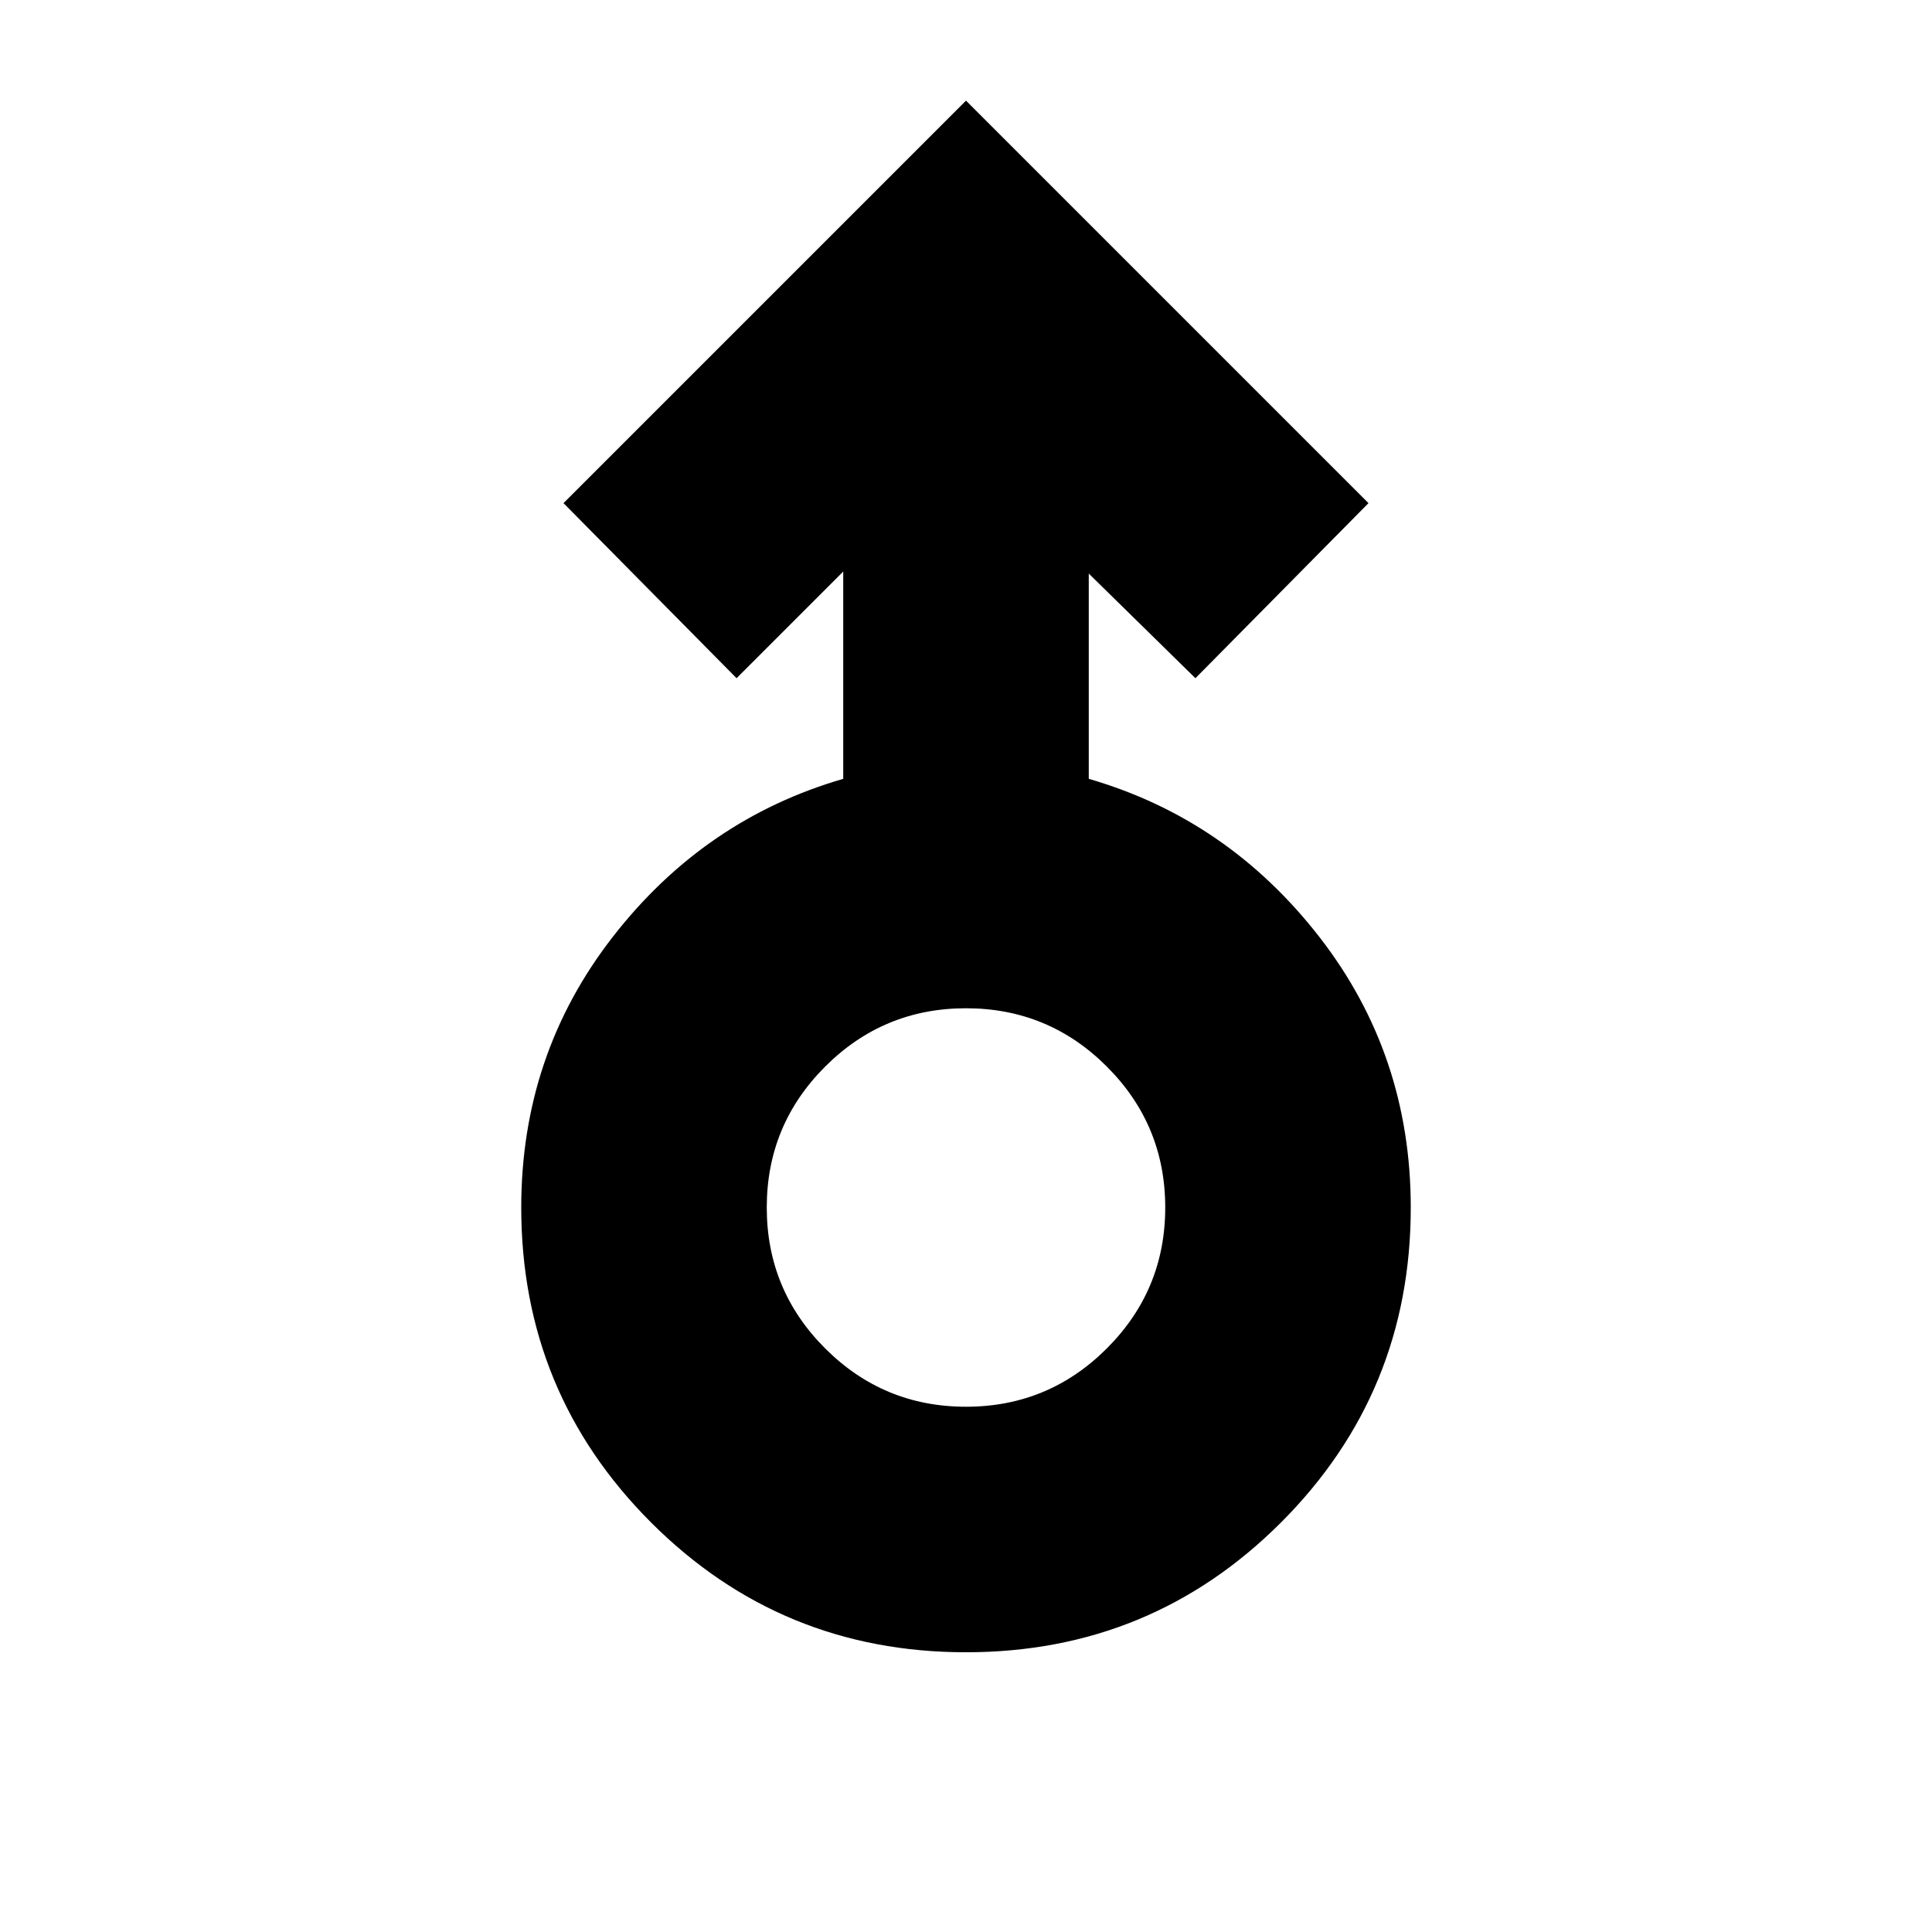 <svg xmlns="http://www.w3.org/2000/svg" height="24" width="24"><path d="M12 20.525q-2.3 0-3.912-1.612Q6.475 17.3 6.475 15q0-1.9 1.138-3.363 1.137-1.462 2.862-1.962V7.1L9.15 8.425 7 6.25l5-5 5 5-2.15 2.175-1.325-1.3v2.55q1.725.5 2.863 1.962Q17.525 13.1 17.525 15q0 2.3-1.612 3.913Q14.3 20.525 12 20.525Zm0-3.05q1.025 0 1.75-.725.725-.725.725-1.75t-.725-1.75q-.725-.725-1.75-.725t-1.75.725q-.725.725-.725 1.75t.725 1.75q.725.725 1.75.725ZM12 15Z"/></svg>